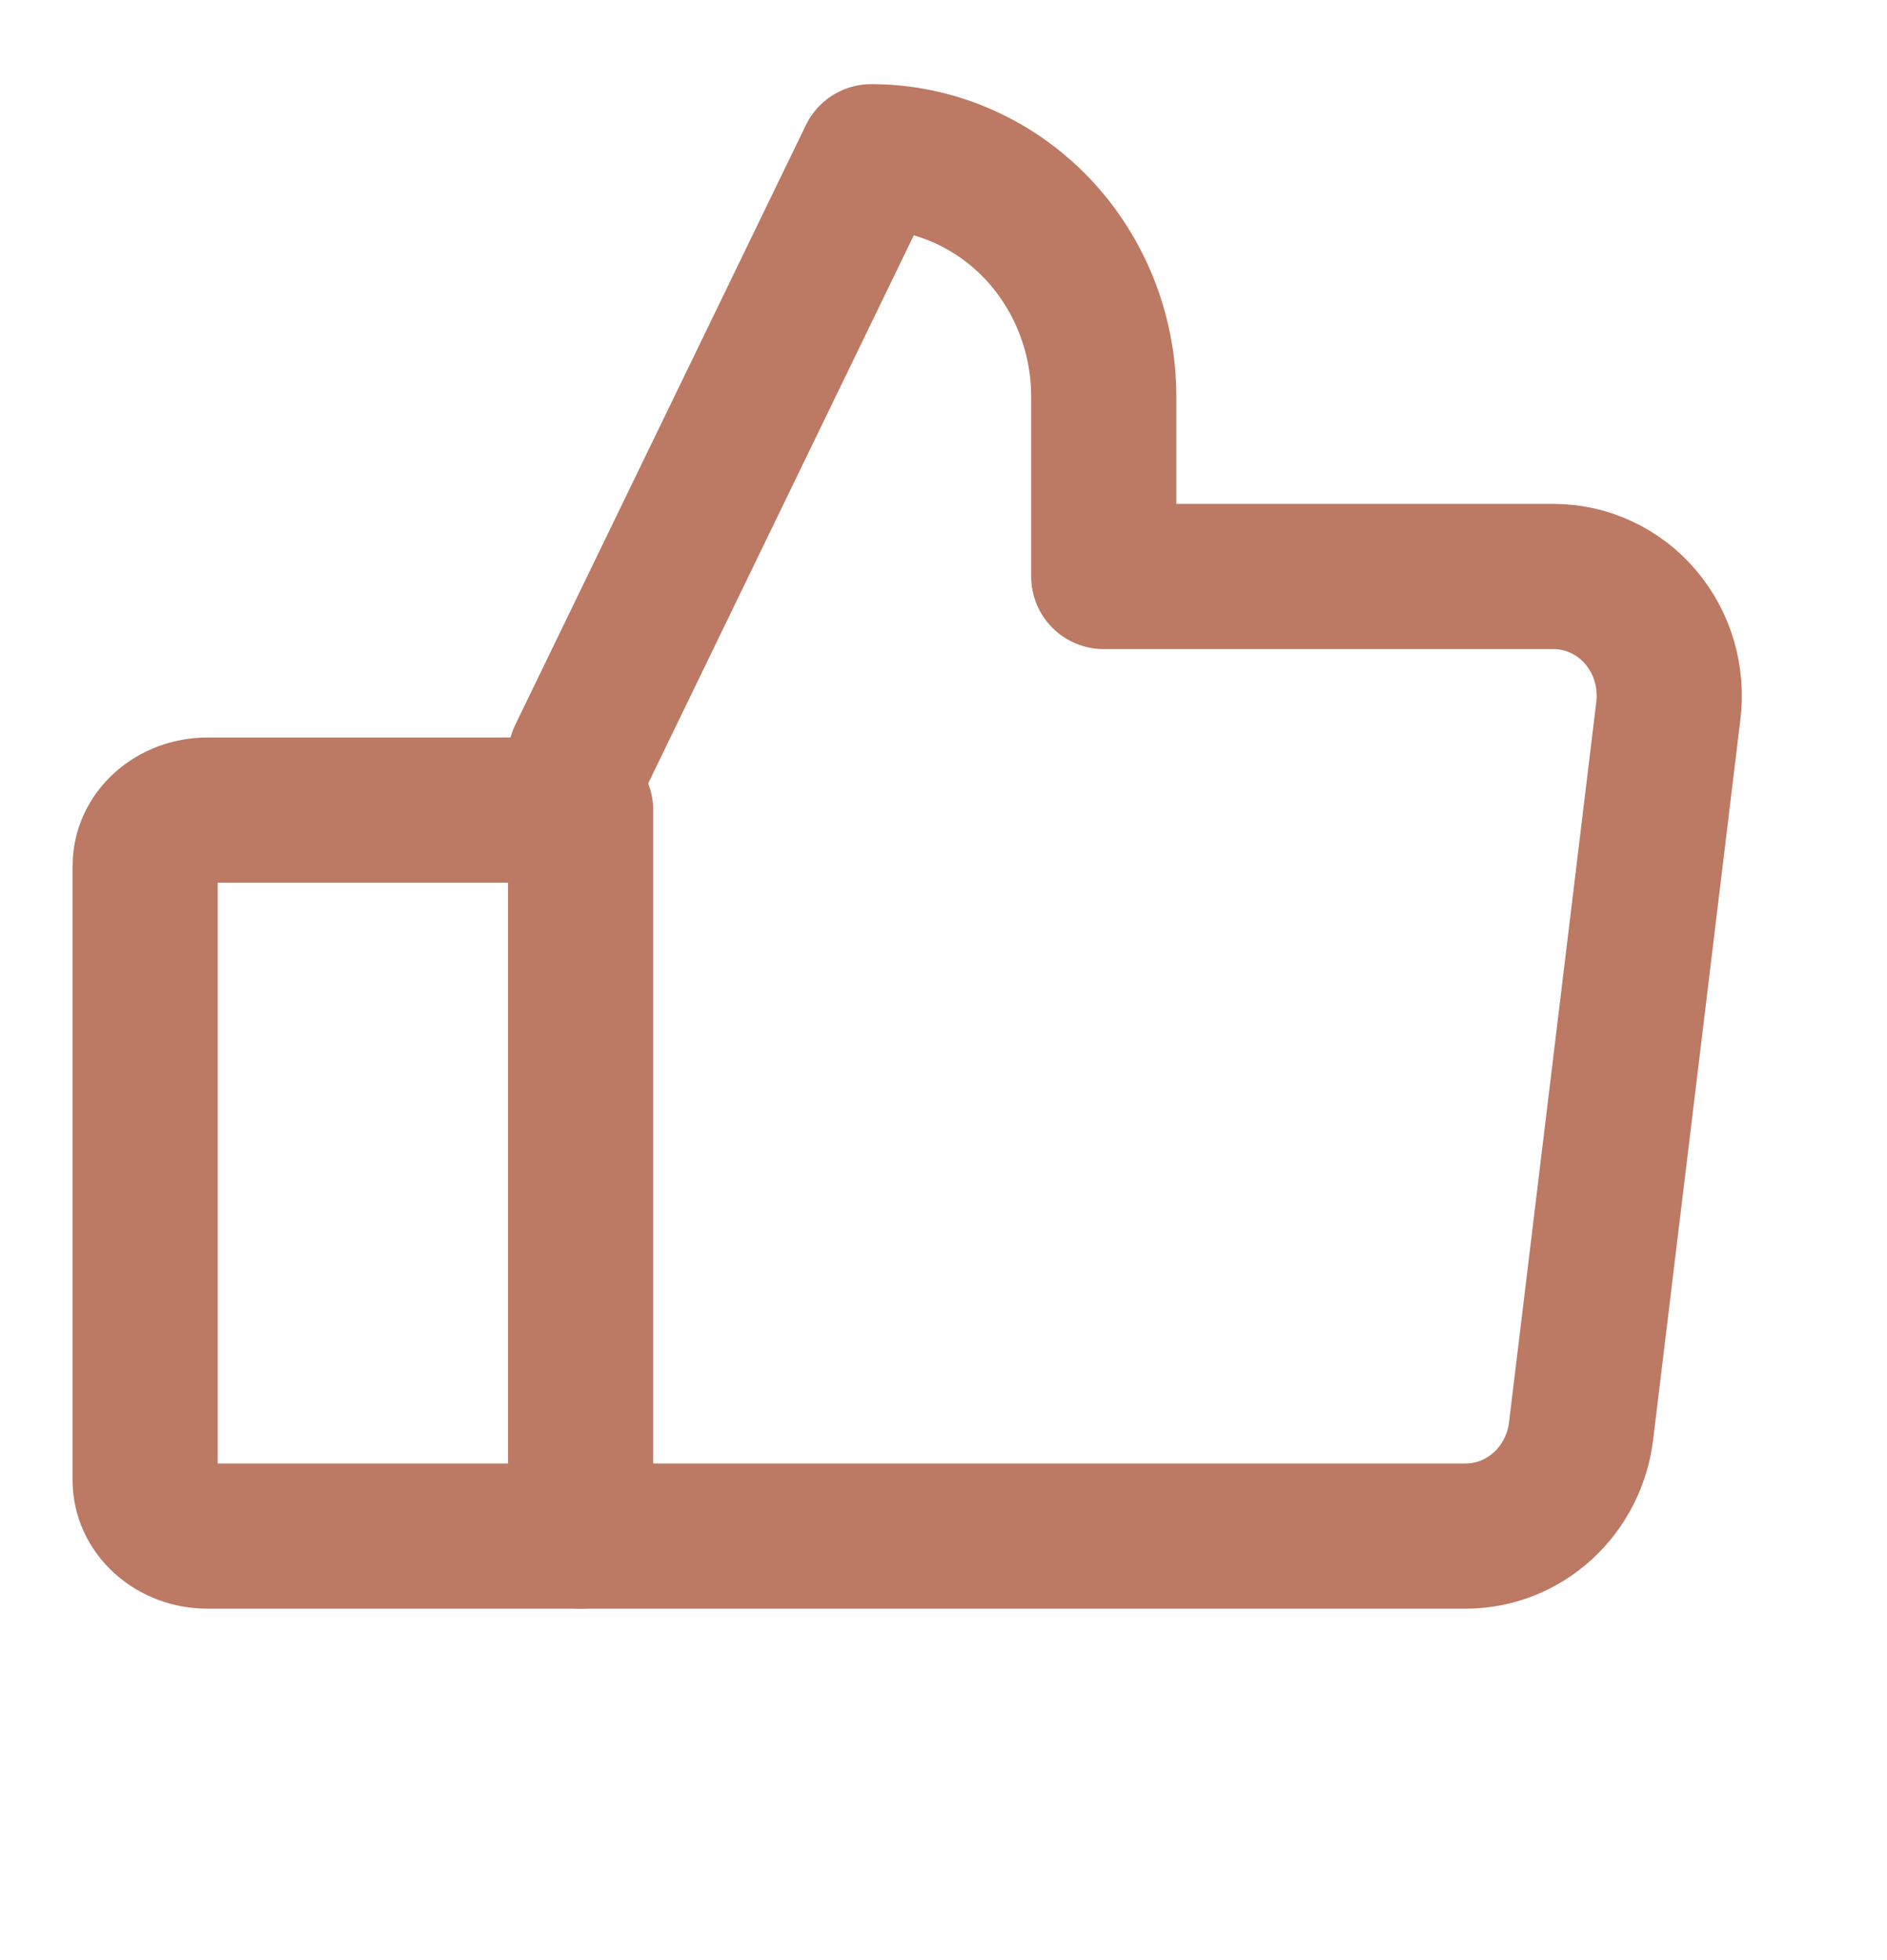 <svg width="26" height="27" viewBox="0 0 26 27" fill="none" xmlns="http://www.w3.org/2000/svg">
<path d="M2.857 11.159H8V21.159H2.857C2.63 21.159 2.412 21.078 2.251 20.933C2.09 20.789 2 20.593 2 20.389V11.928C2 11.724 2.09 11.528 2.251 11.384C2.412 11.24 2.63 11.159 2.857 11.159V11.159Z" stroke="#BC7964" stroke-width="2" stroke-linecap="round" stroke-linejoin="round"/>
<path d="M8 10.419L12.004 2.159C12.854 2.159 13.669 2.507 14.27 3.126C14.87 3.746 15.208 4.587 15.208 5.463V7.941H21.404C21.631 7.941 21.856 7.99 22.063 8.087C22.27 8.183 22.455 8.324 22.605 8.5C22.754 8.676 22.866 8.883 22.932 9.107C22.997 9.332 23.016 9.568 22.986 9.8L21.785 19.713C21.736 20.111 21.549 20.477 21.258 20.743C20.967 21.009 20.592 21.157 20.203 21.159H8" stroke="#BC7964" stroke-width="2" stroke-linecap="round" stroke-linejoin="round"/>
</svg>
